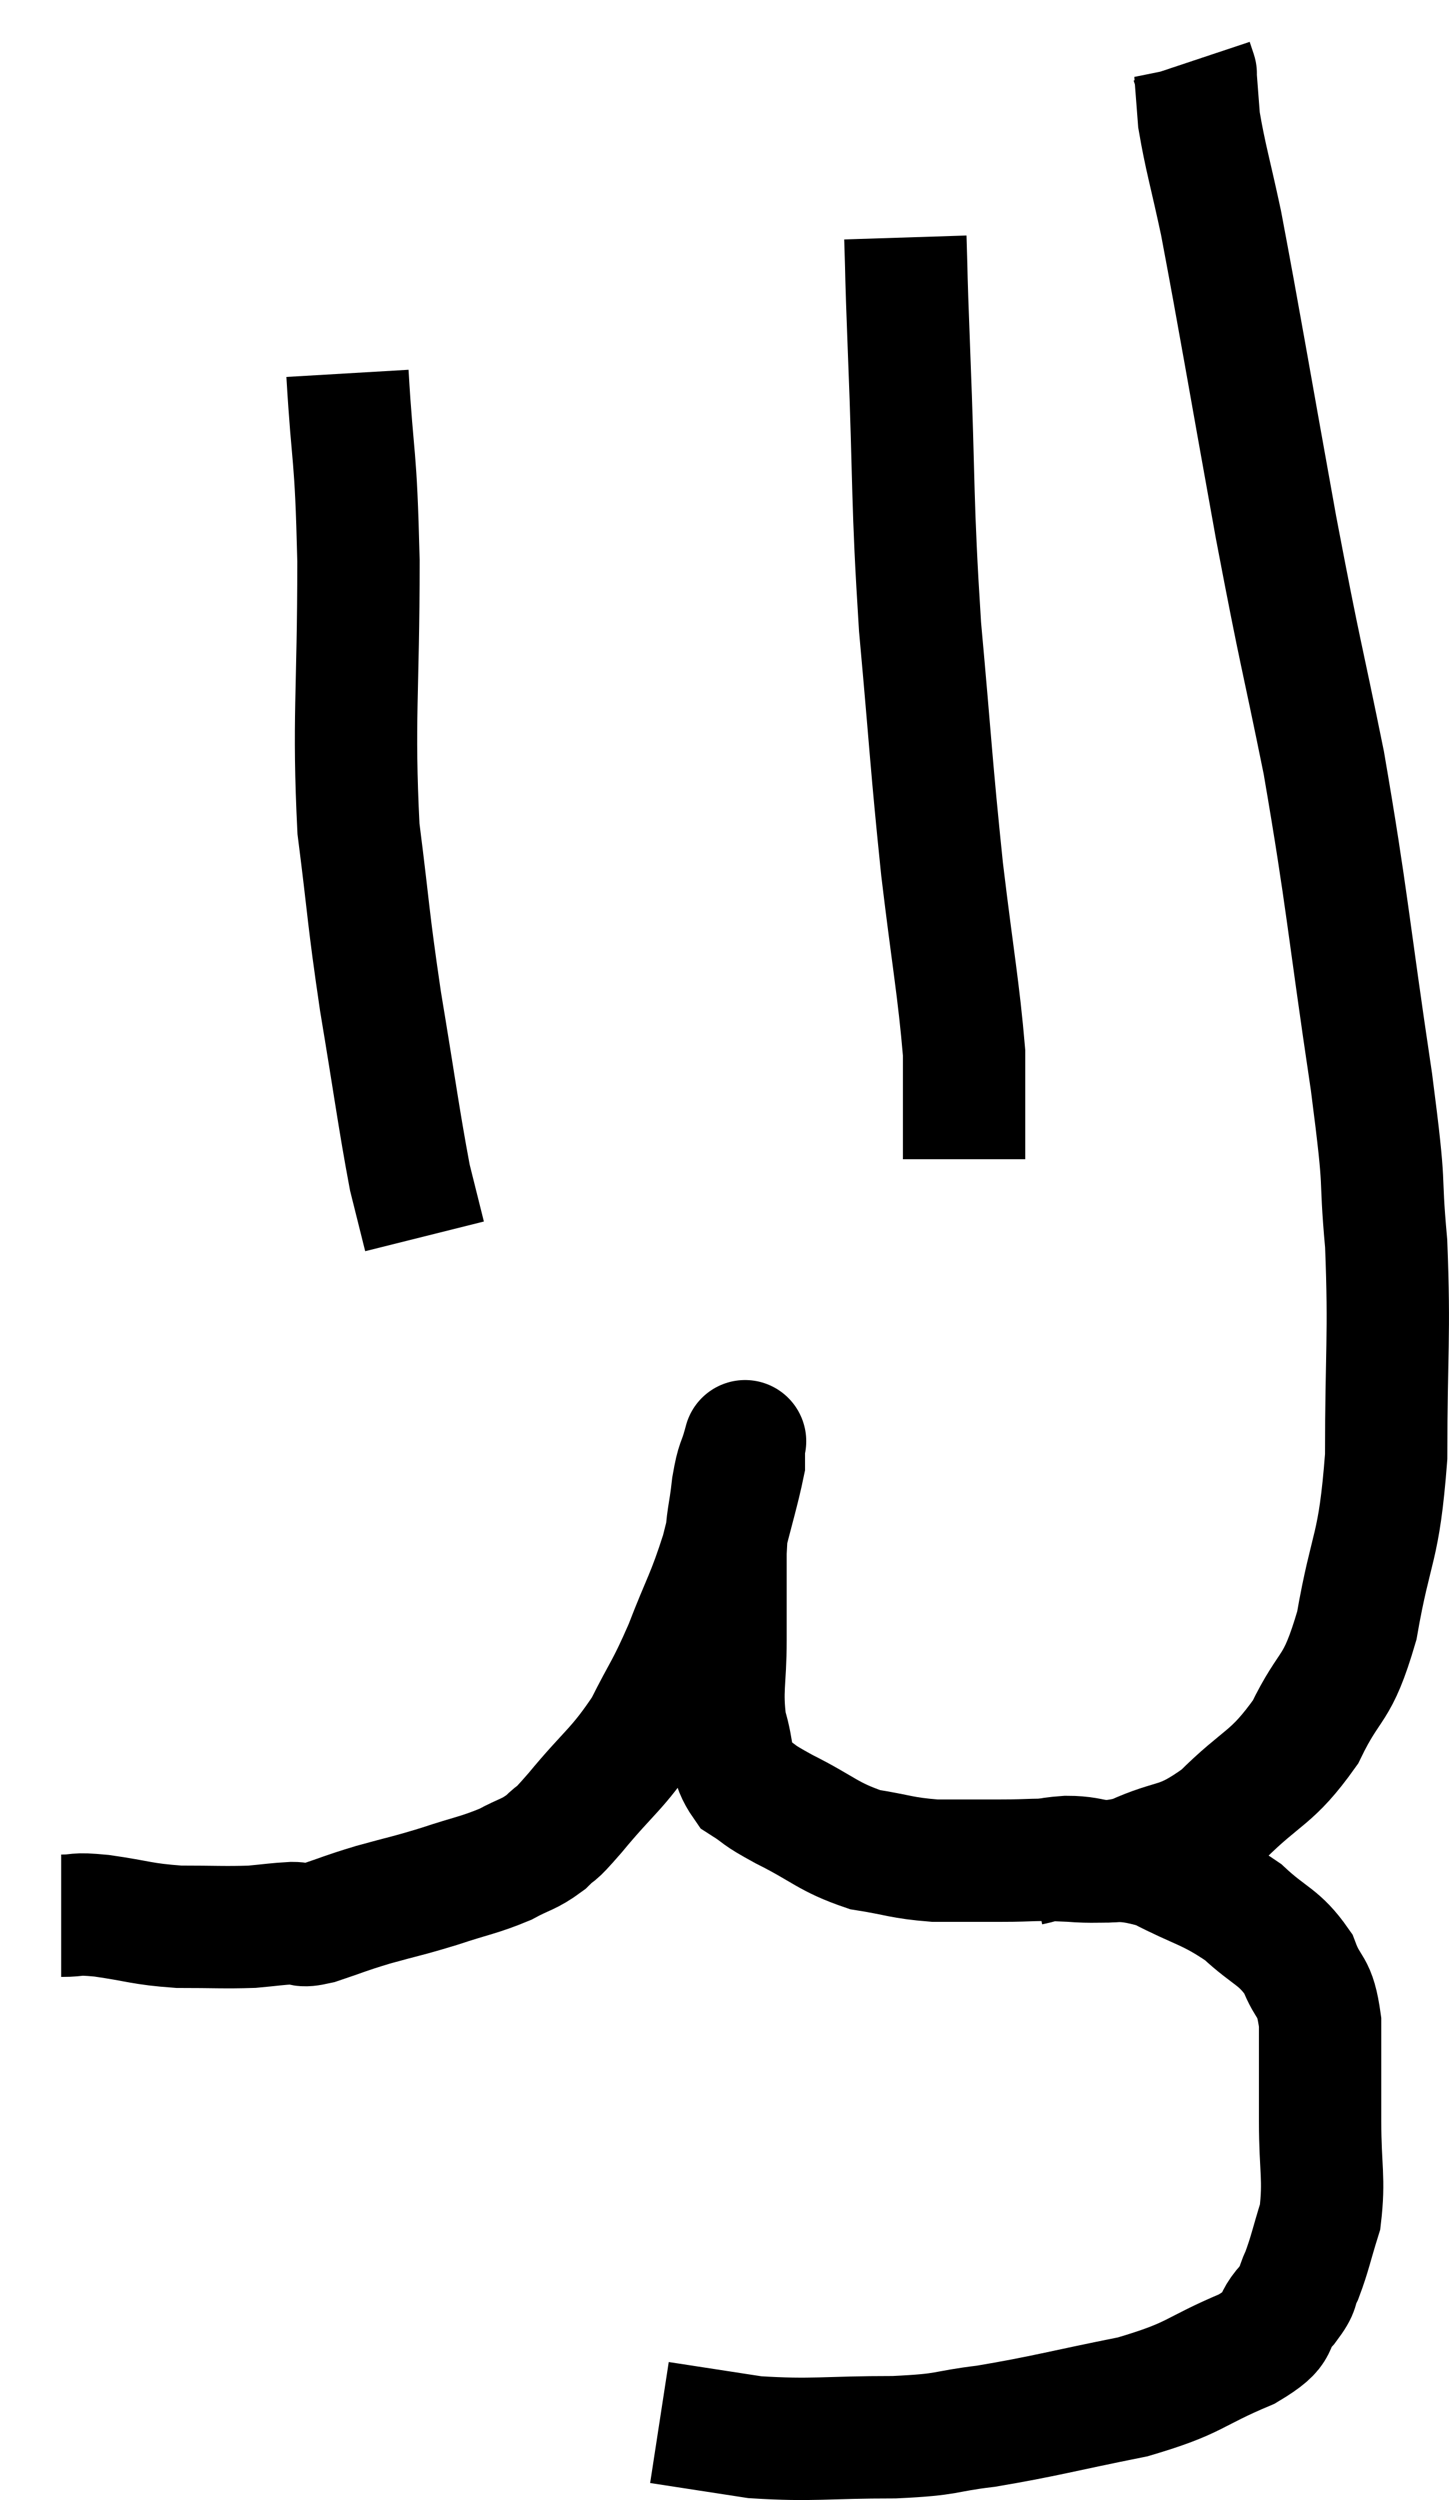 <svg xmlns="http://www.w3.org/2000/svg" viewBox="8.06 -0.1 23.687 40.847" width="23.687" height="40.847"><path d="M 9.06 31.2 C 9.39 31.2, 9.24 31.155, 9.72 31.2 C 10.35 31.29, 10.365 31.335, 10.98 31.38 C 11.58 31.38, 11.715 31.395, 12.18 31.38 C 12.51 31.35, 12.57 31.335, 12.84 31.32 C 13.05 31.32, 12.93 31.395, 13.26 31.32 C 13.71 31.17, 13.665 31.17, 14.16 31.02 C 14.7 30.87, 14.7 30.885, 15.24 30.72 C 15.78 30.54, 15.885 30.54, 16.32 30.36 C 16.65 30.18, 16.695 30.21, 16.98 30 C 17.22 29.76, 17.055 29.985, 17.46 29.52 C 18.03 28.83, 18.15 28.815, 18.6 28.14 C 18.93 27.48, 18.945 27.54, 19.26 26.82 C 19.56 26.04, 19.62 26.01, 19.86 25.26 C 20.04 24.54, 20.13 24.255, 20.22 23.82 C 20.22 23.67, 20.22 23.595, 20.22 23.52 C 20.22 23.52, 20.22 23.52, 20.22 23.52 C 20.22 23.52, 20.265 23.355, 20.22 23.52 C 20.13 23.85, 20.115 23.745, 20.04 24.18 C 19.98 24.72, 19.95 24.63, 19.92 25.26 C 19.92 25.98, 19.92 25.995, 19.92 26.7 C 19.92 27.39, 19.845 27.495, 19.92 28.08 C 20.07 28.56, 19.98 28.695, 20.22 29.04 C 20.55 29.25, 20.385 29.19, 20.88 29.46 C 21.54 29.79, 21.585 29.91, 22.2 30.12 C 22.77 30.21, 22.785 30.255, 23.34 30.3 C 23.88 30.3, 23.865 30.3, 24.42 30.3 C 24.99 30.3, 24.915 30.27, 25.56 30.3 C 26.28 30.36, 26.295 30.21, 27 30.42 C 27.69 30.78, 27.81 30.75, 28.38 31.14 C 28.83 31.56, 28.965 31.53, 29.28 31.98 C 29.46 32.46, 29.55 32.295, 29.64 32.94 C 29.64 33.75, 29.64 33.765, 29.64 34.56 C 29.64 35.34, 29.715 35.49, 29.64 36.12 C 29.49 36.6, 29.475 36.72, 29.34 37.08 C 29.22 37.32, 29.325 37.26, 29.1 37.56 C 28.77 37.92, 29.07 37.905, 28.44 38.28 C 27.51 38.67, 27.645 38.745, 26.58 39.06 C 25.38 39.3, 25.155 39.375, 24.18 39.54 C 23.43 39.63, 23.625 39.675, 22.68 39.72 C 21.54 39.72, 21.36 39.78, 20.4 39.72 C 19.62 39.6, 19.23 39.54, 18.84 39.48 L 18.84 39.48" fill="none" stroke="black" stroke-width="2"></path><path d="M 24.9 30.36 C 25.2 30.3, 25.08 30.27, 25.5 30.24 C 26.04 30.24, 25.95 30.405, 26.58 30.24 C 27.3 29.91, 27.315 30.09, 28.02 29.58 C 28.71 28.89, 28.845 28.98, 29.4 28.2 C 29.82 27.33, 29.91 27.585, 30.24 26.46 C 30.48 25.08, 30.6 25.26, 30.72 23.7 C 30.72 21.96, 30.78 21.75, 30.72 20.22 C 30.6 18.9, 30.735 19.545, 30.48 17.58 C 30.09 14.97, 30.09 14.625, 29.7 12.36 C 29.31 10.44, 29.34 10.725, 28.92 8.52 C 28.47 6.03, 28.335 5.205, 28.02 3.54 C 27.84 2.7, 27.765 2.475, 27.66 1.86 C 27.63 1.47, 27.615 1.275, 27.6 1.08 C 27.6 1.08, 27.615 1.125, 27.6 1.08 L 27.54 0.9" fill="none" stroke="black" stroke-width="2"></path><path d="M 22.86 3.78 C 22.89 4.71, 22.86 4.05, 22.92 5.64 C 23.01 7.89, 22.965 8.025, 23.1 10.14 C 23.28 12.12, 23.28 12.36, 23.46 14.1 C 23.64 15.6, 23.73 16.05, 23.82 17.1 C 23.82 17.7, 23.82 17.865, 23.82 18.3 L 23.82 18.84" fill="none" stroke="black" stroke-width="2"></path><path d="M 13.74 6 C 13.83 7.53, 13.875 7.2, 13.92 9.06 C 13.92 11.25, 13.83 11.64, 13.92 13.44 C 14.1 14.85, 14.07 14.835, 14.28 16.26 C 14.52 17.7, 14.58 18.18, 14.76 19.14 C 14.88 19.62, 14.94 19.86, 15 20.1 L 15 20.1" fill="none" stroke="black" stroke-width="2"></path></svg>
